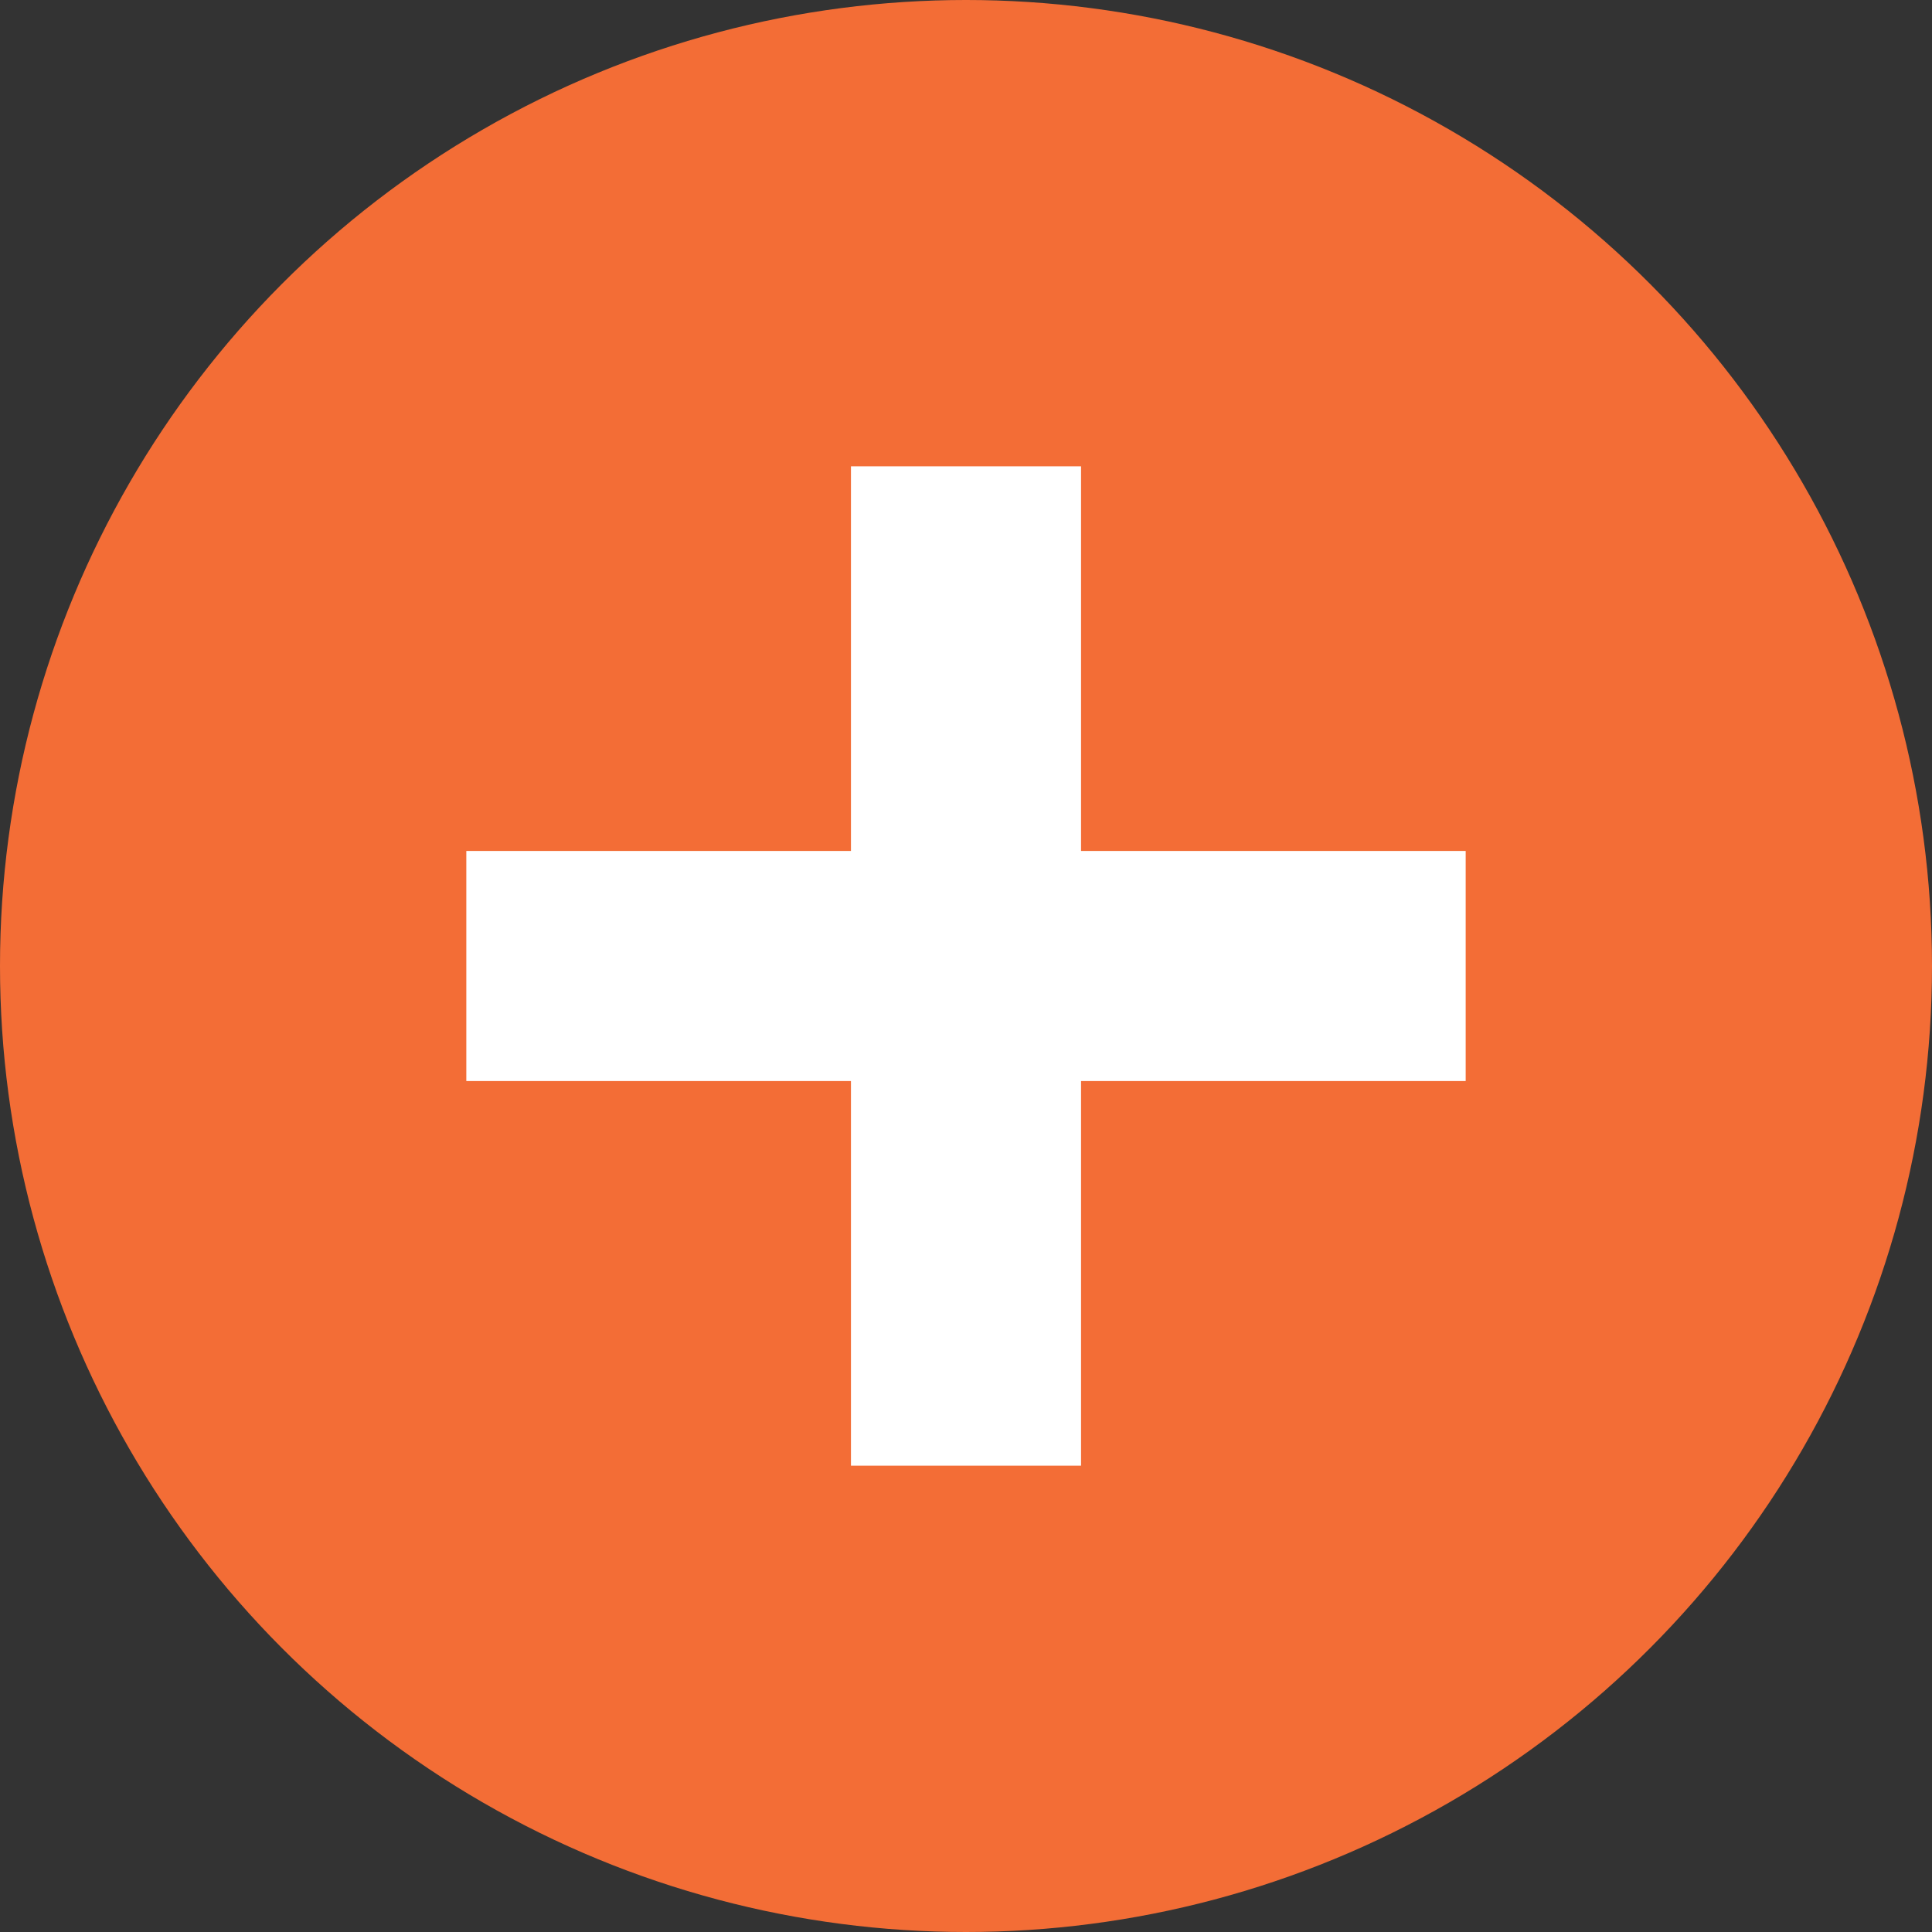 <svg xmlns="http://www.w3.org/2000/svg" viewBox="0 0 22 22"><rect x="0" y="0" width="22" height="22" fill="#333333" stroke="none"/><defs><style>.cls-1{fill:#f36d36;}.cls-2{fill:#fff;}</style></defs><title>AddOrangePlus</title><g id="Layer_2" data-name="Layer 2"><g id="Layer_1-2" data-name="Layer 1"><circle class="cls-1" cx="11" cy="11" r="11"/><path class="cls-2" d="M5.31,9.69H9.69V5.31h2.62V9.69h4.38v2.62H12.31v4.38H9.69V12.31H5.31Z"/></g></g></svg>